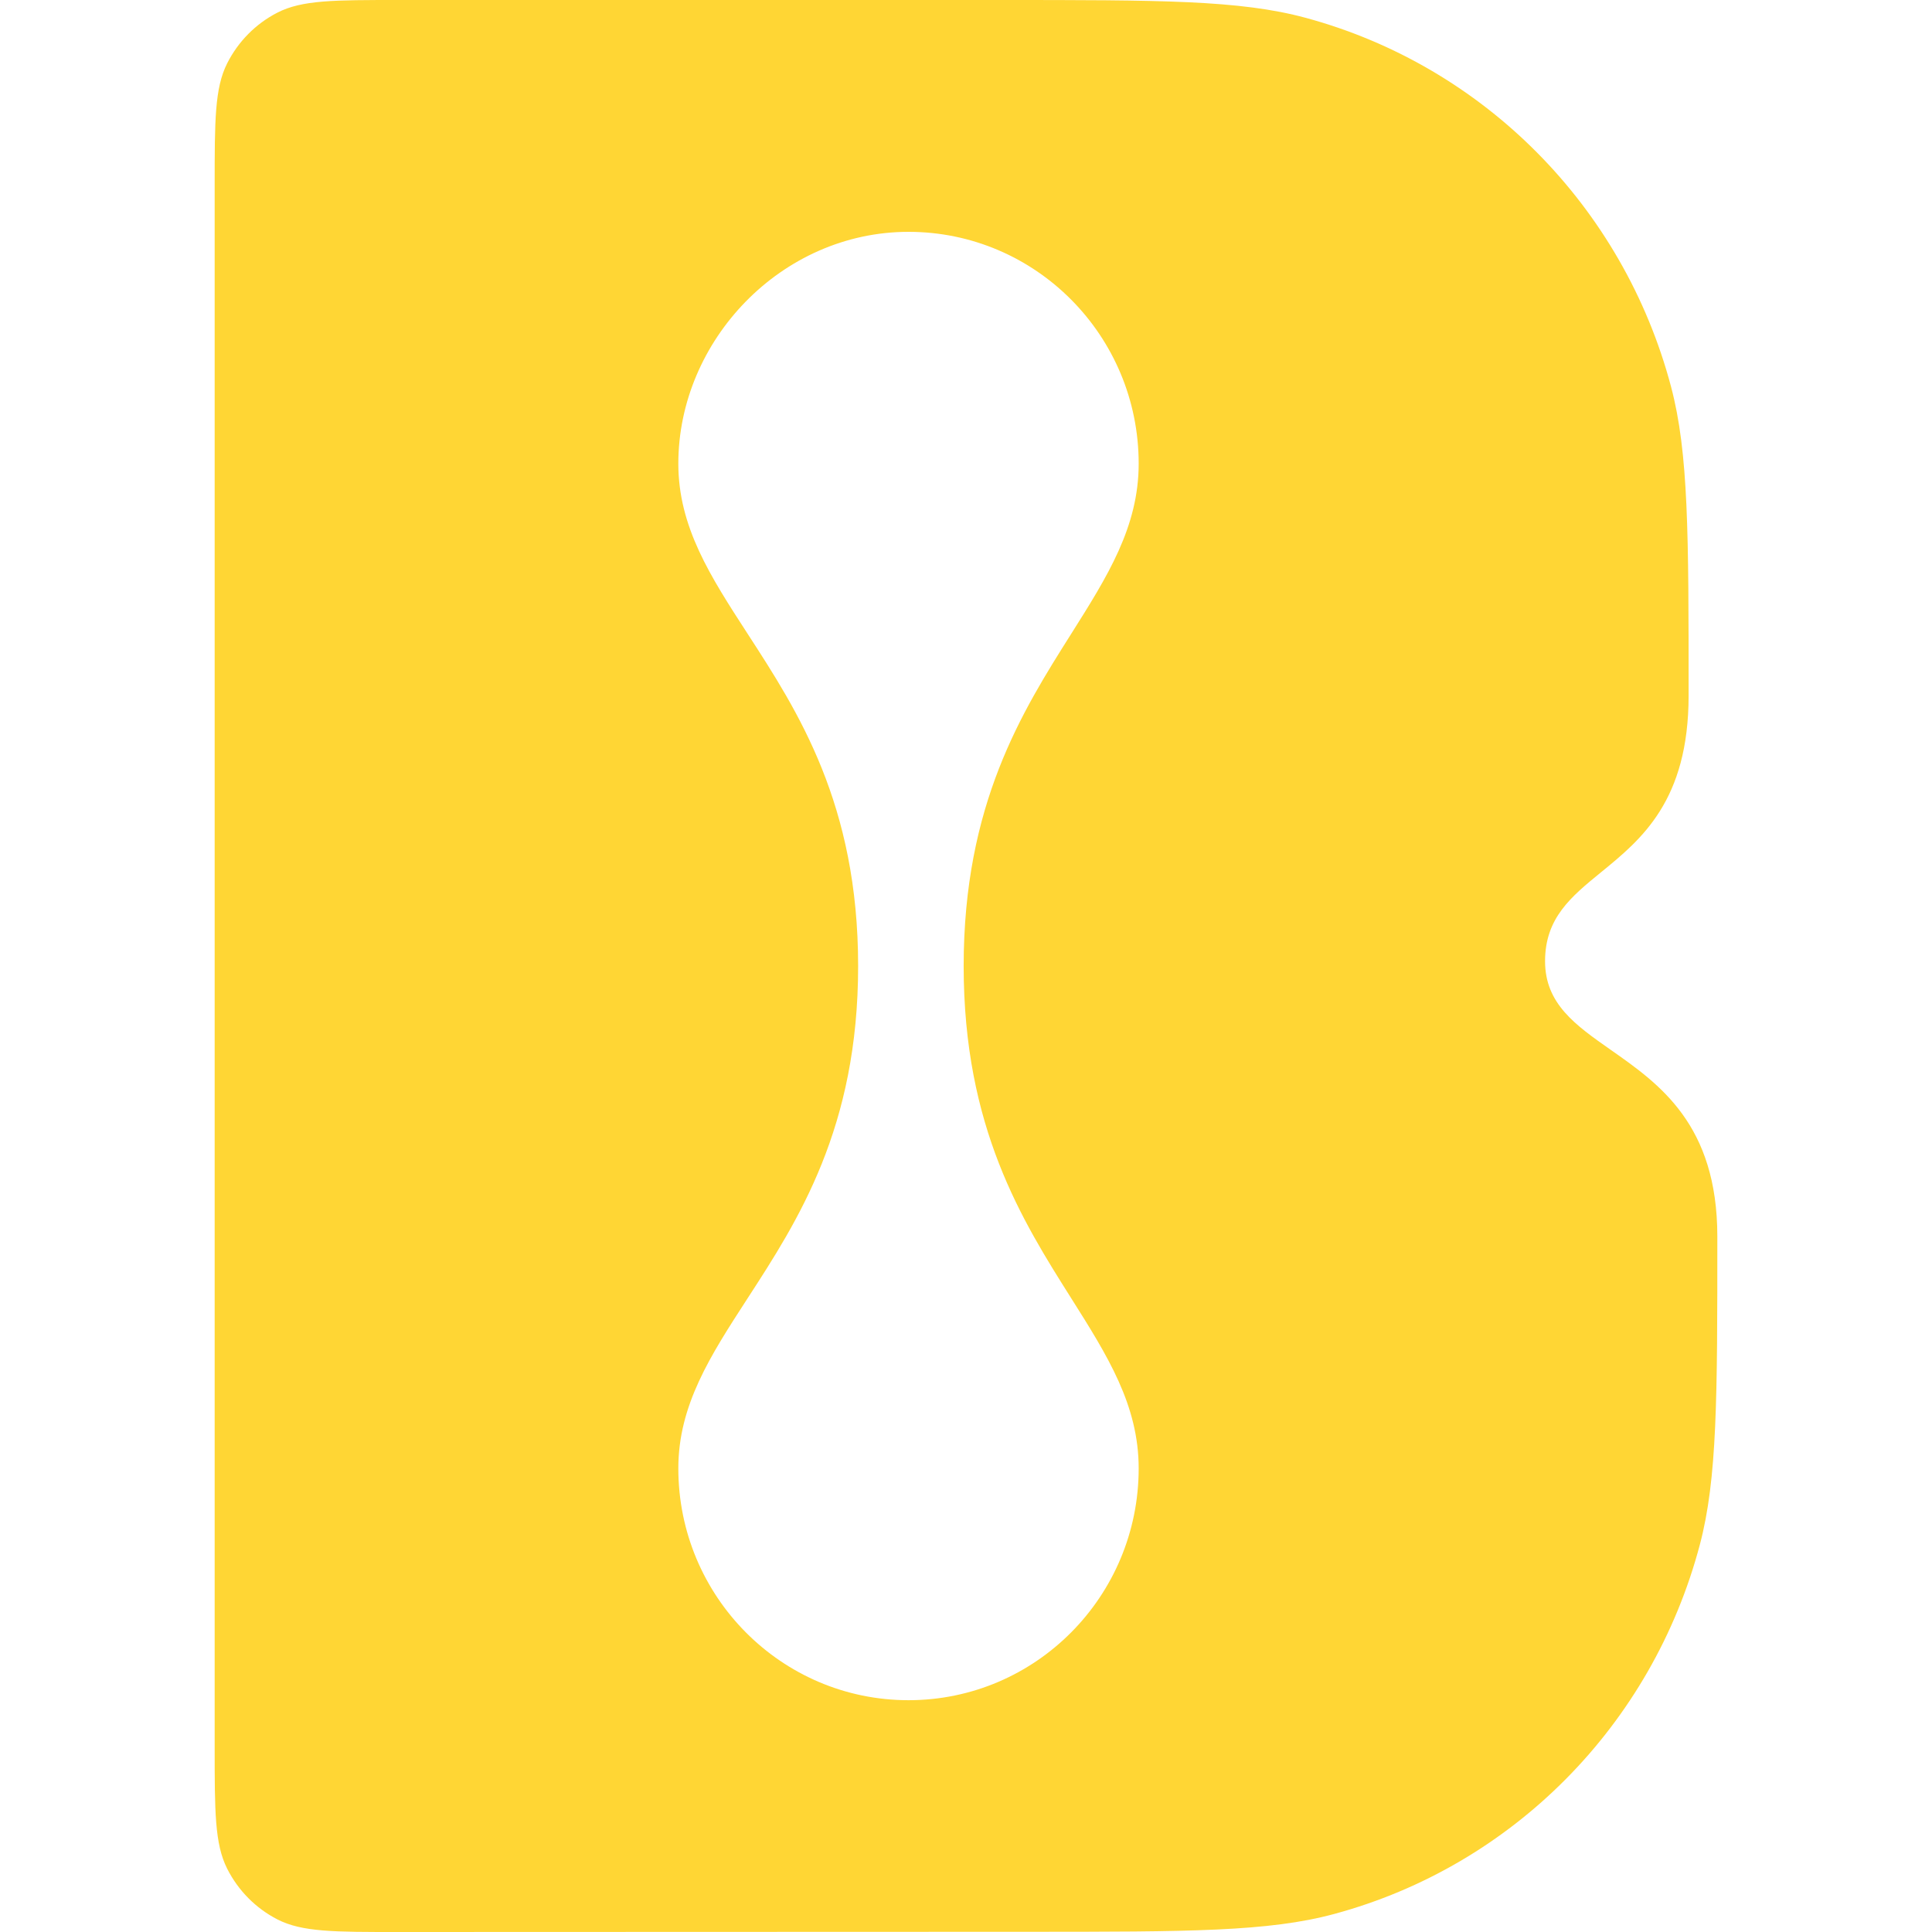 <svg viewBox="0 0 90 90" fill="none" xmlns="http://www.w3.org/2000/svg">
<path fill-rule="evenodd" clip-rule="evenodd" d="M10.583 87.052C10 85.897 10 84.384 10 81.36V8.64C10 5.616 10 4.104 10.583 2.949C11.096 1.933 11.914 1.106 12.921 0.589C14.065 0 15.564 0 18.561 0H46.561C54.023 0 57.756 0 60.818 0.829C69.125 3.075 75.616 9.624 77.843 18.011C78.662 21.101 78.662 24.868 78.662 32.4C78.662 37.303 76.461 39.101 74.585 40.631C73.191 41.769 71.975 42.761 71.975 44.777C71.975 46.762 73.392 47.754 75.034 48.906C77.301 50.494 80 52.384 80 57.602C80 65.121 80 68.882 79.183 71.966C76.958 80.359 70.466 86.914 62.152 89.16C59.096 89.987 55.371 89.989 47.92 89.99L18.563 90C15.566 90.002 14.067 90.002 12.922 89.413C11.915 88.895 11.096 88.069 10.583 87.052ZM49.91 29.512C51.589 26.85 53.044 24.546 53.044 21.6C53.044 15.636 48.244 10.8 42.322 10.8C36.399 10.8 31.599 15.863 31.599 21.6C31.599 24.546 33.093 26.85 34.819 29.512C37.181 33.152 39.975 37.462 39.975 45.002C39.975 52.539 37.181 56.85 34.819 60.491C33.093 63.152 31.599 65.456 31.599 68.402C31.599 74.366 36.399 79.202 42.322 79.202C48.244 79.202 53.044 74.366 53.044 68.402C53.044 65.456 51.589 63.152 49.91 60.491C47.611 56.85 44.891 52.539 44.891 45.002C44.891 37.462 47.611 33.152 49.91 29.512Z" fill="#FFD634"/>
</svg>
